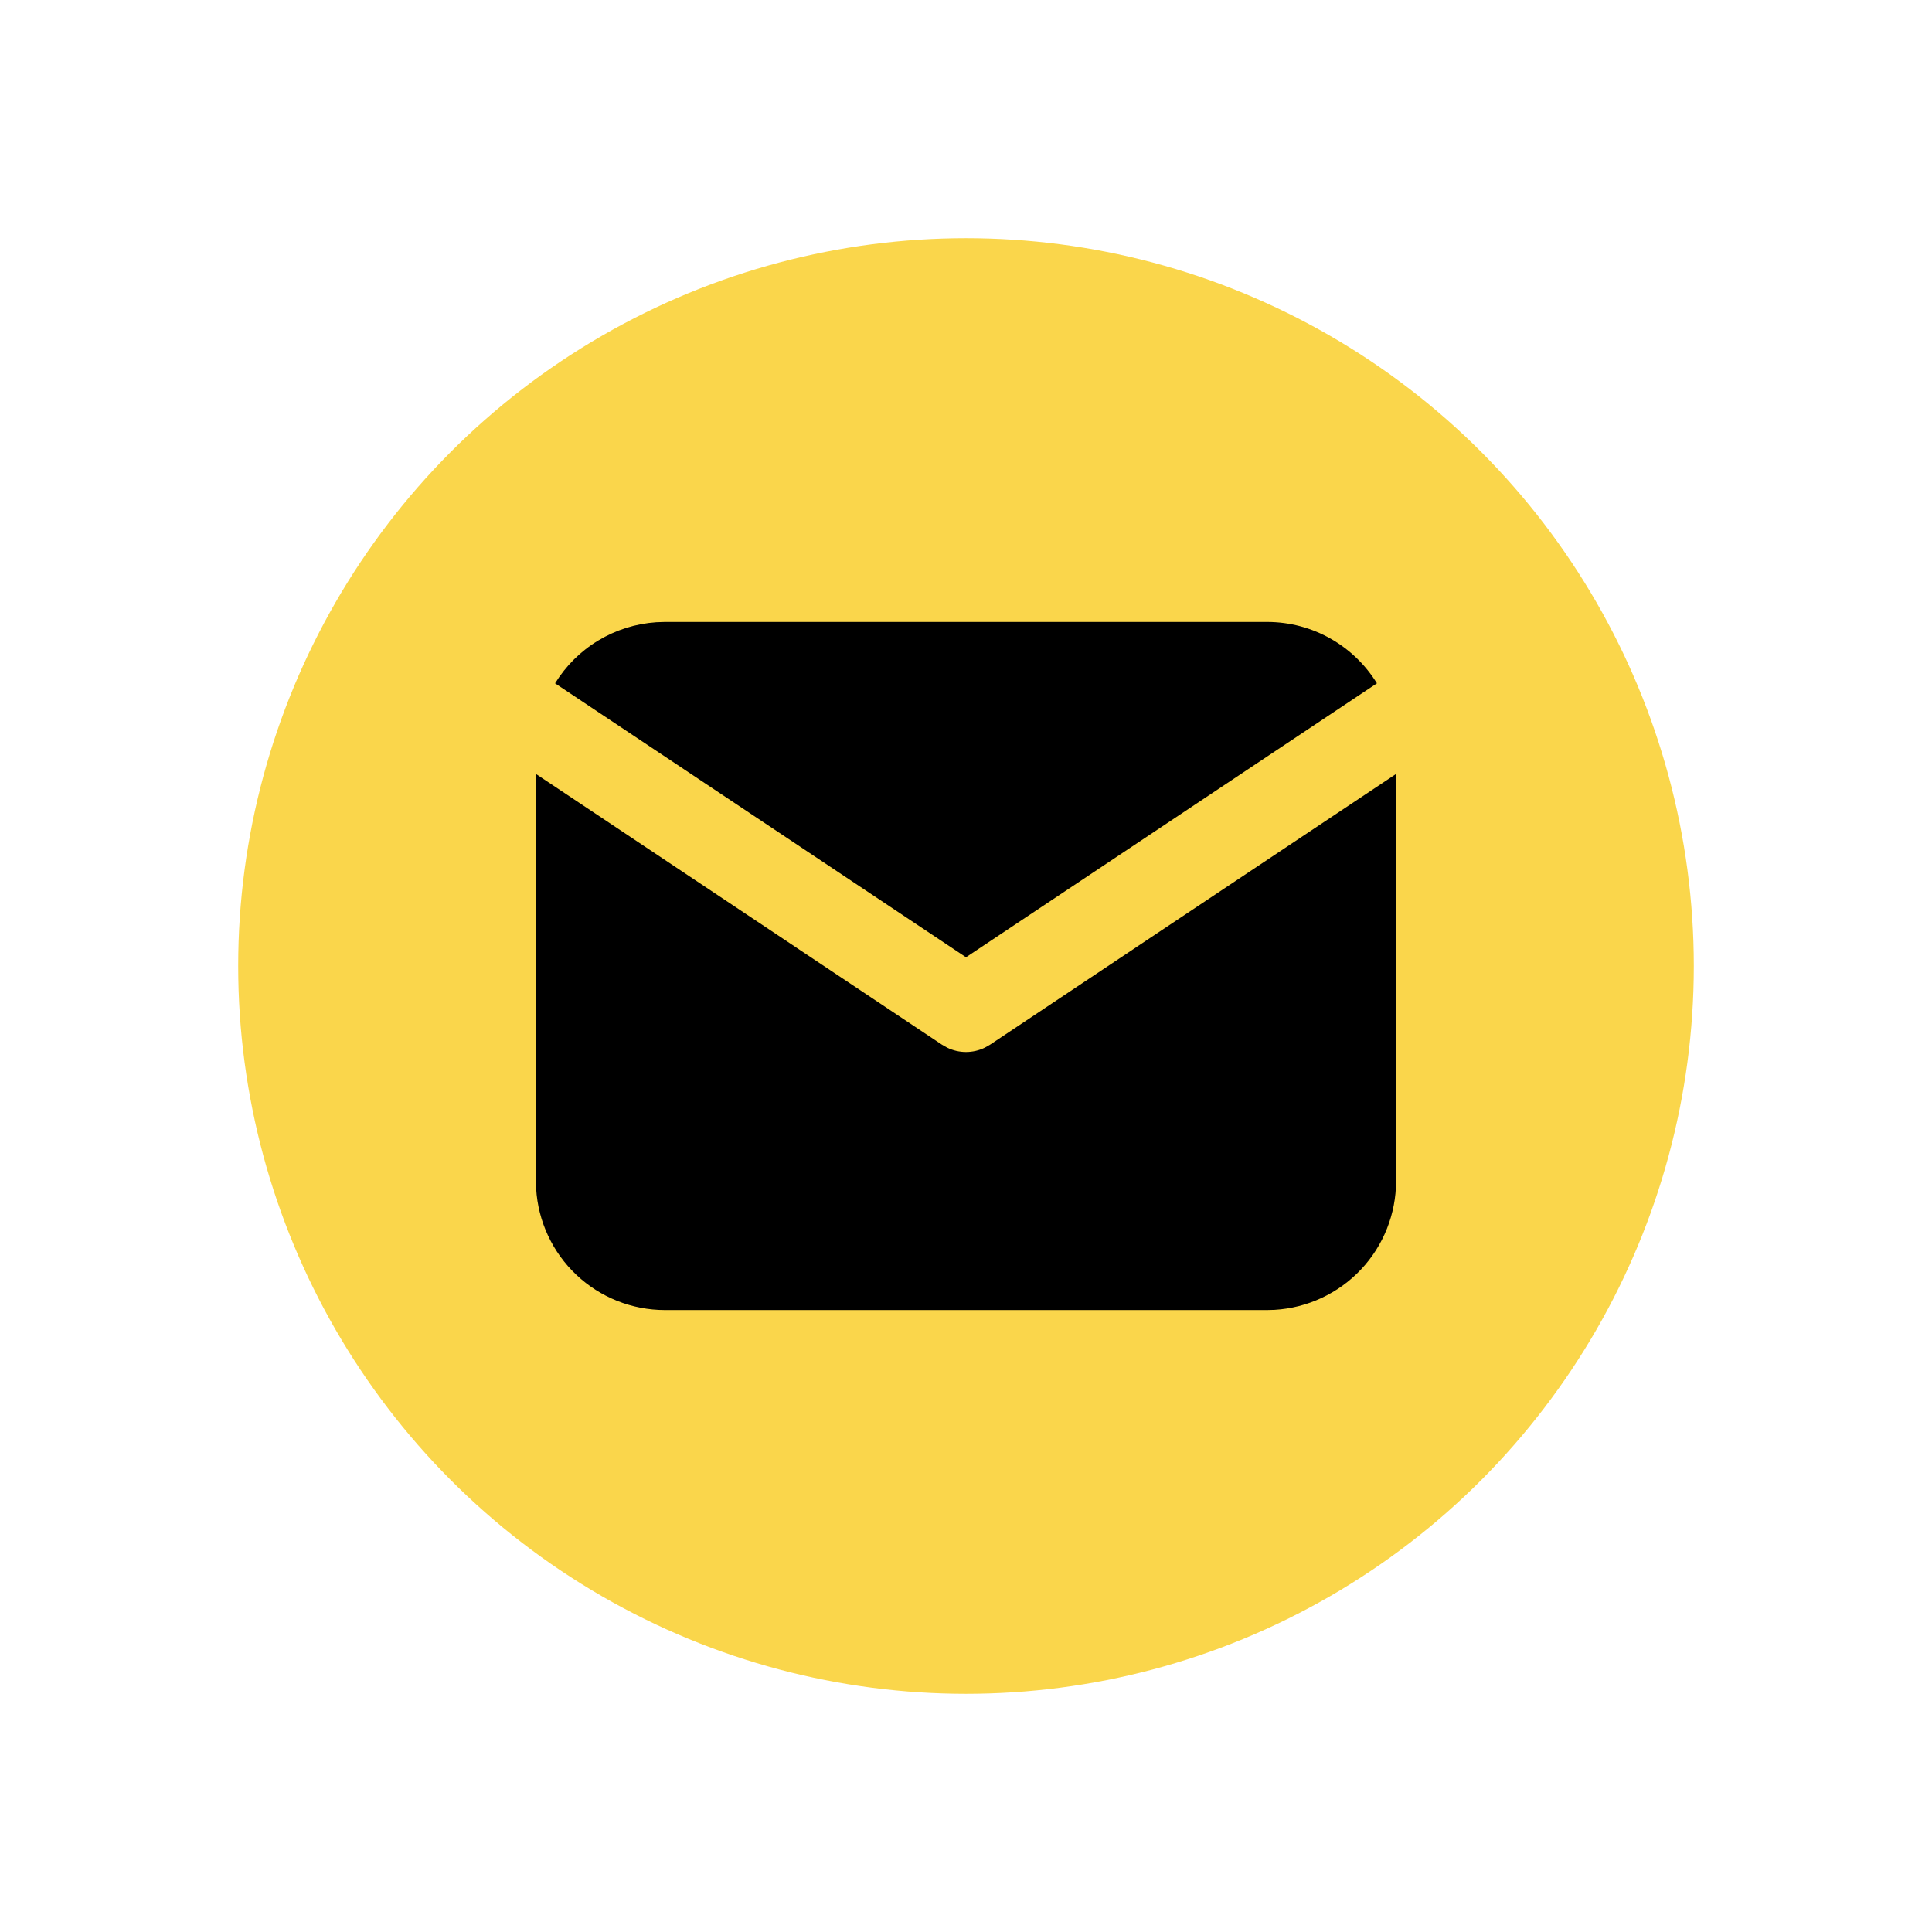 <svg width="73" height="73" viewBox="0 0 73 73" fill="none" xmlns="http://www.w3.org/2000/svg">
<g filter="url(#filter0_d_715_344)">
<circle cx="36.5" cy="36.5" r="27.5" fill="#FAD64B"/>
</g>
<g clip-path="url(#clip0_715_344)">
<path d="M52.75 29.244V44.625C52.75 45.868 52.275 47.065 51.422 47.97C50.569 48.874 49.402 49.419 48.161 49.492L47.875 49.5H25.125C23.881 49.5 22.685 49.025 21.78 48.172C20.876 47.319 20.331 46.152 20.258 44.911L20.25 44.625V29.244L35.598 39.477L35.787 39.584C36.009 39.693 36.253 39.749 36.5 39.749C36.747 39.749 36.991 39.693 37.213 39.584L37.402 39.477L52.75 29.244Z" fill="black"/>
<path d="M47.875 23.5C49.63 23.5 51.169 24.426 52.027 25.819L36.5 36.17L20.973 25.819C21.381 25.157 21.94 24.602 22.606 24.201C23.271 23.8 24.023 23.563 24.798 23.511L25.125 23.5H47.875Z" fill="black"/>
</g>
<defs>
<filter id="filter0_d_715_344" x="0" y="0" width="73" height="73" filterUnits="userSpaceOnUse" color-interpolation-filters="sRGB">
<feFlood flood-opacity="0" result="BackgroundImageFix"/>
<feColorMatrix in="SourceAlpha" type="matrix" values="0 0 0 0 0 0 0 0 0 0 0 0 0 0 0 0 0 0 127 0" result="hardAlpha"/>
<feOffset/>
<feGaussianBlur stdDeviation="4.5"/>
<feComposite in2="hardAlpha" operator="out"/>
<feColorMatrix type="matrix" values="0 0 0 0 0.98 0 0 0 0 0.839 0 0 0 0 0.294 0 0 0 0.5 0"/>
<feBlend mode="normal" in2="BackgroundImageFix" result="effect1_dropShadow_715_344"/>
<feBlend mode="normal" in="SourceGraphic" in2="effect1_dropShadow_715_344" result="shape"/>
</filter>
<clipPath id="clip0_715_344">
<rect width="39" height="39" fill="white" transform="translate(17 17)"/>
</clipPath>
</defs>
</svg>
